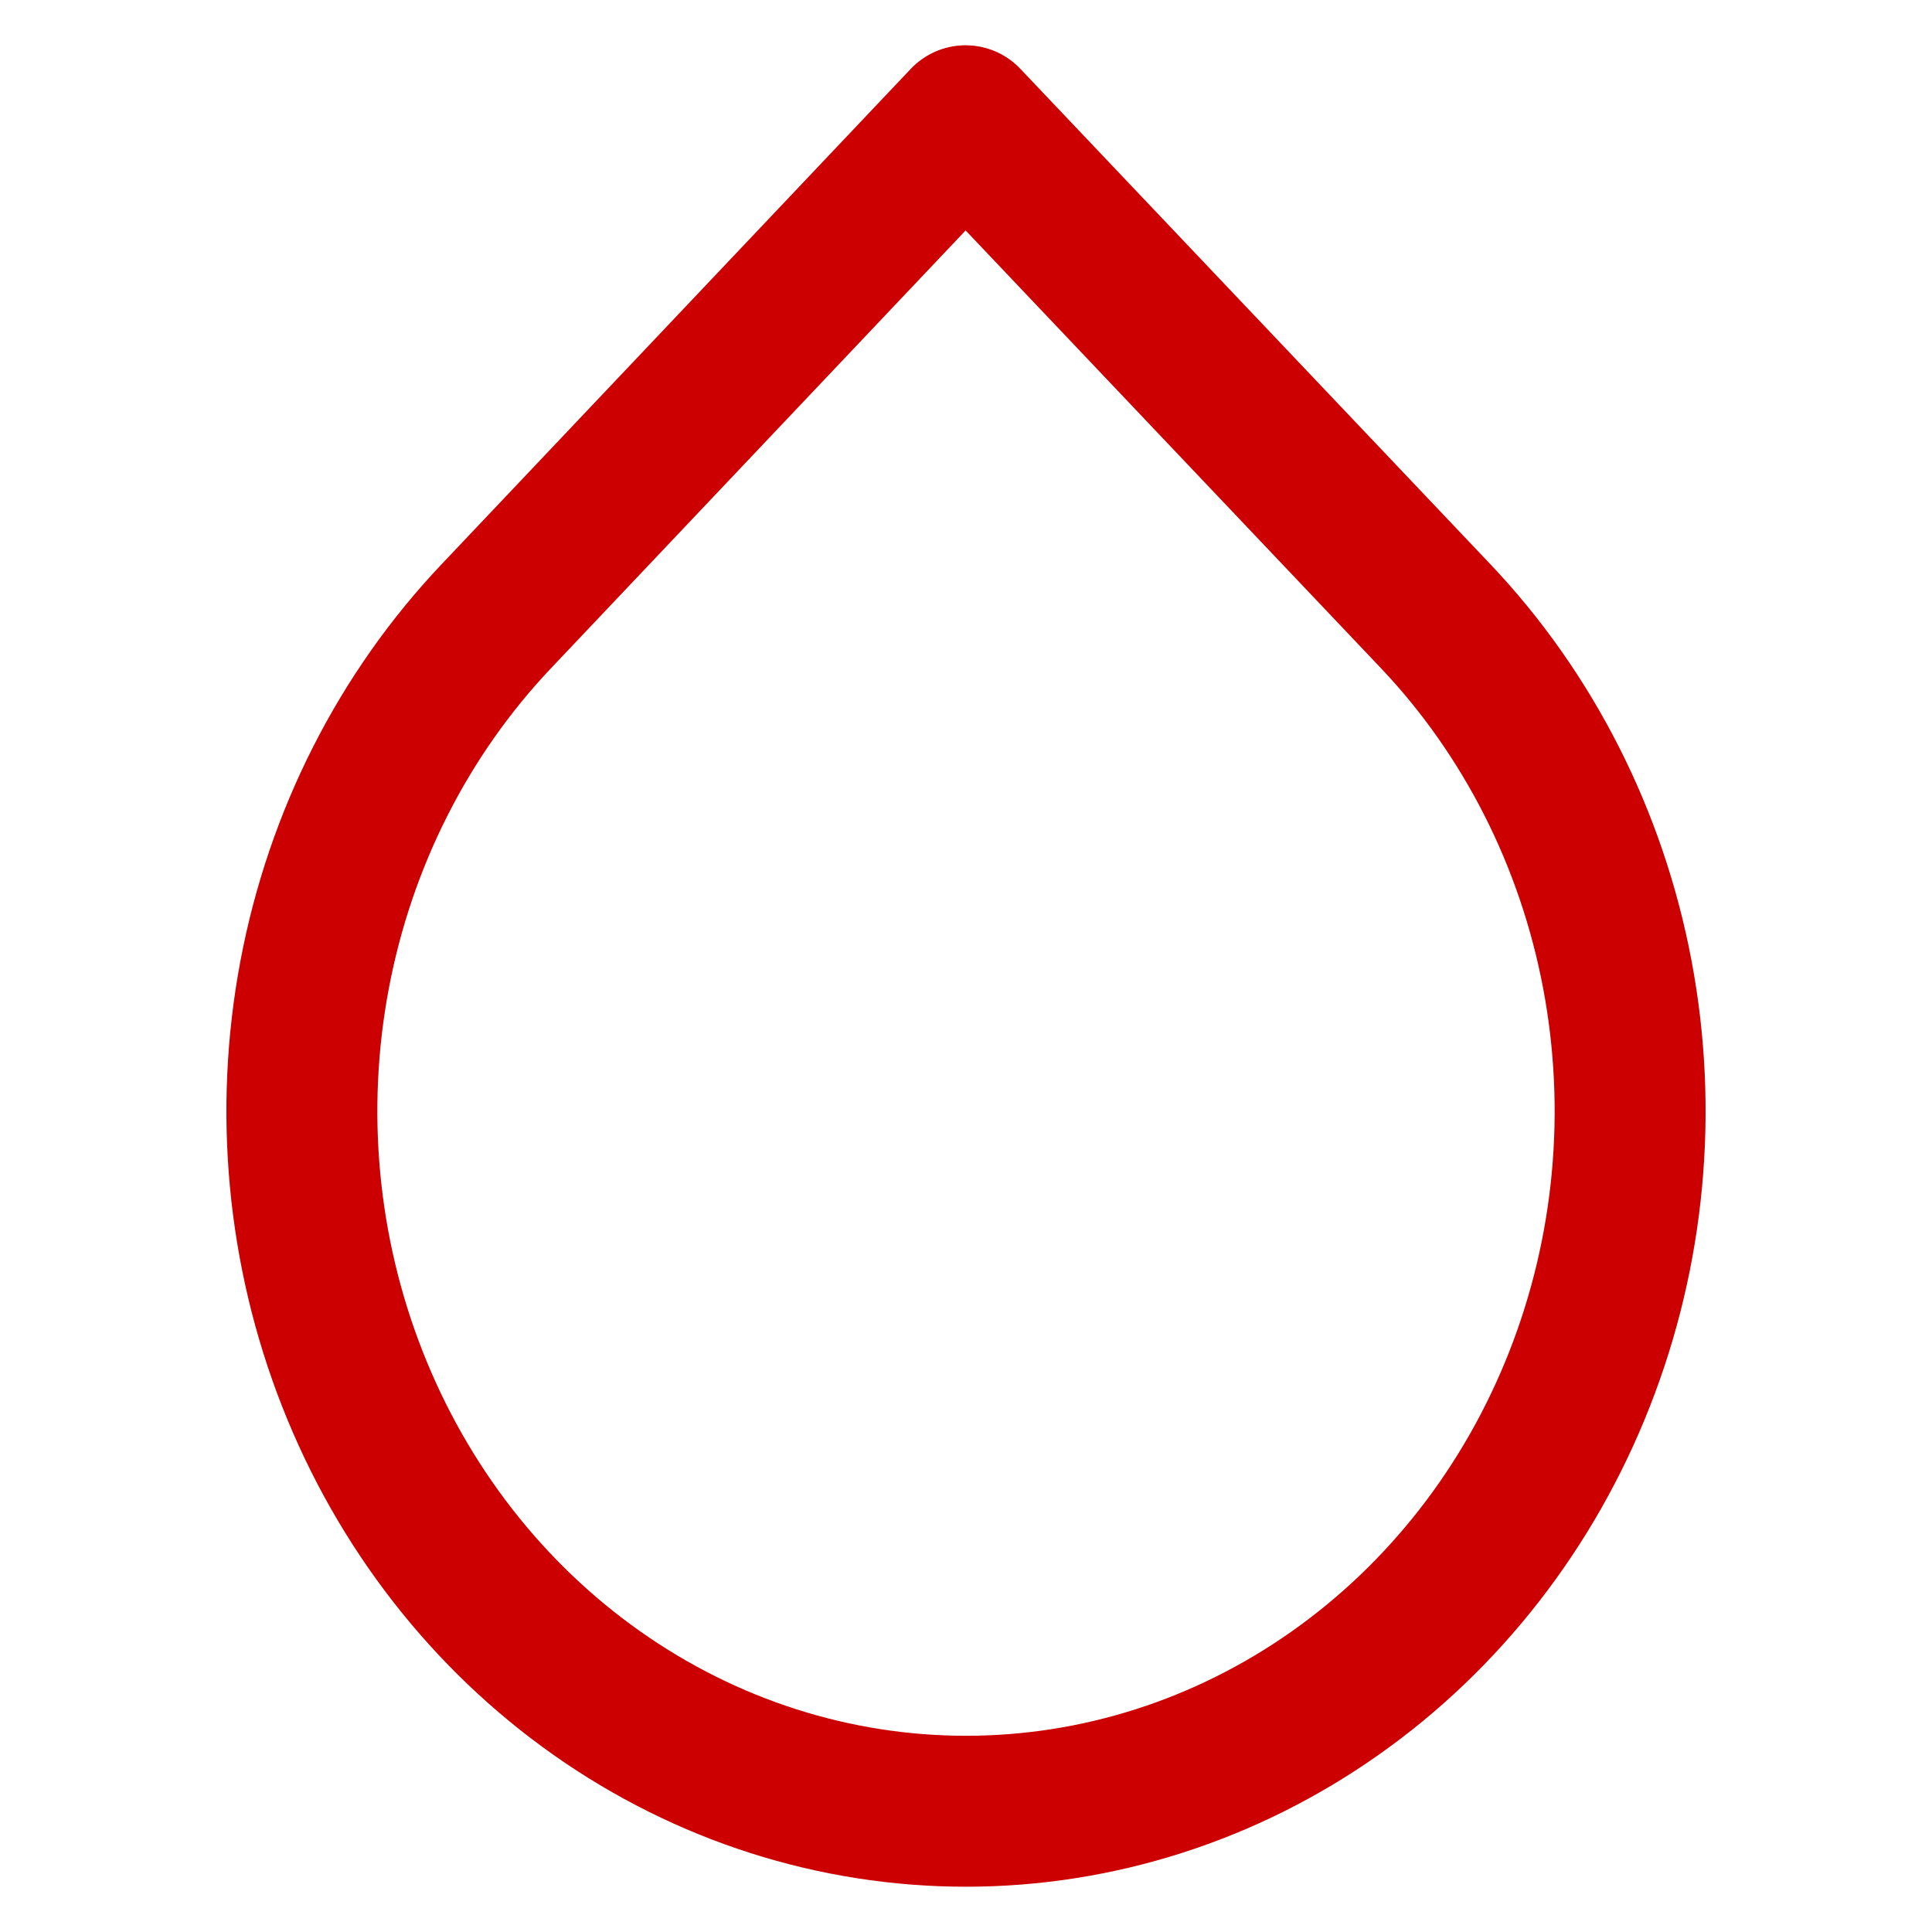 <svg width="32" height="32" viewBox="0 0 32 32" fill="none" xmlns="http://www.w3.org/2000/svg">
<path d="M15.993 2L23.776 10.203C25.315 11.825 26.363 13.891 26.788 16.14C27.213 18.39 26.996 20.721 26.163 22.84C25.331 24.96 23.921 26.771 22.112 28.045C20.303 29.32 18.176 30 16 30C13.824 30 11.697 29.32 9.888 28.045C8.079 26.771 6.669 24.96 5.837 22.84C5.004 20.721 4.787 18.39 5.212 16.14C5.637 13.891 6.685 11.825 8.224 10.203L15.993 2Z" stroke="#cc0000" stroke-width="2.5" stroke-linecap="round" stroke-linejoin="round"/>
</svg>
